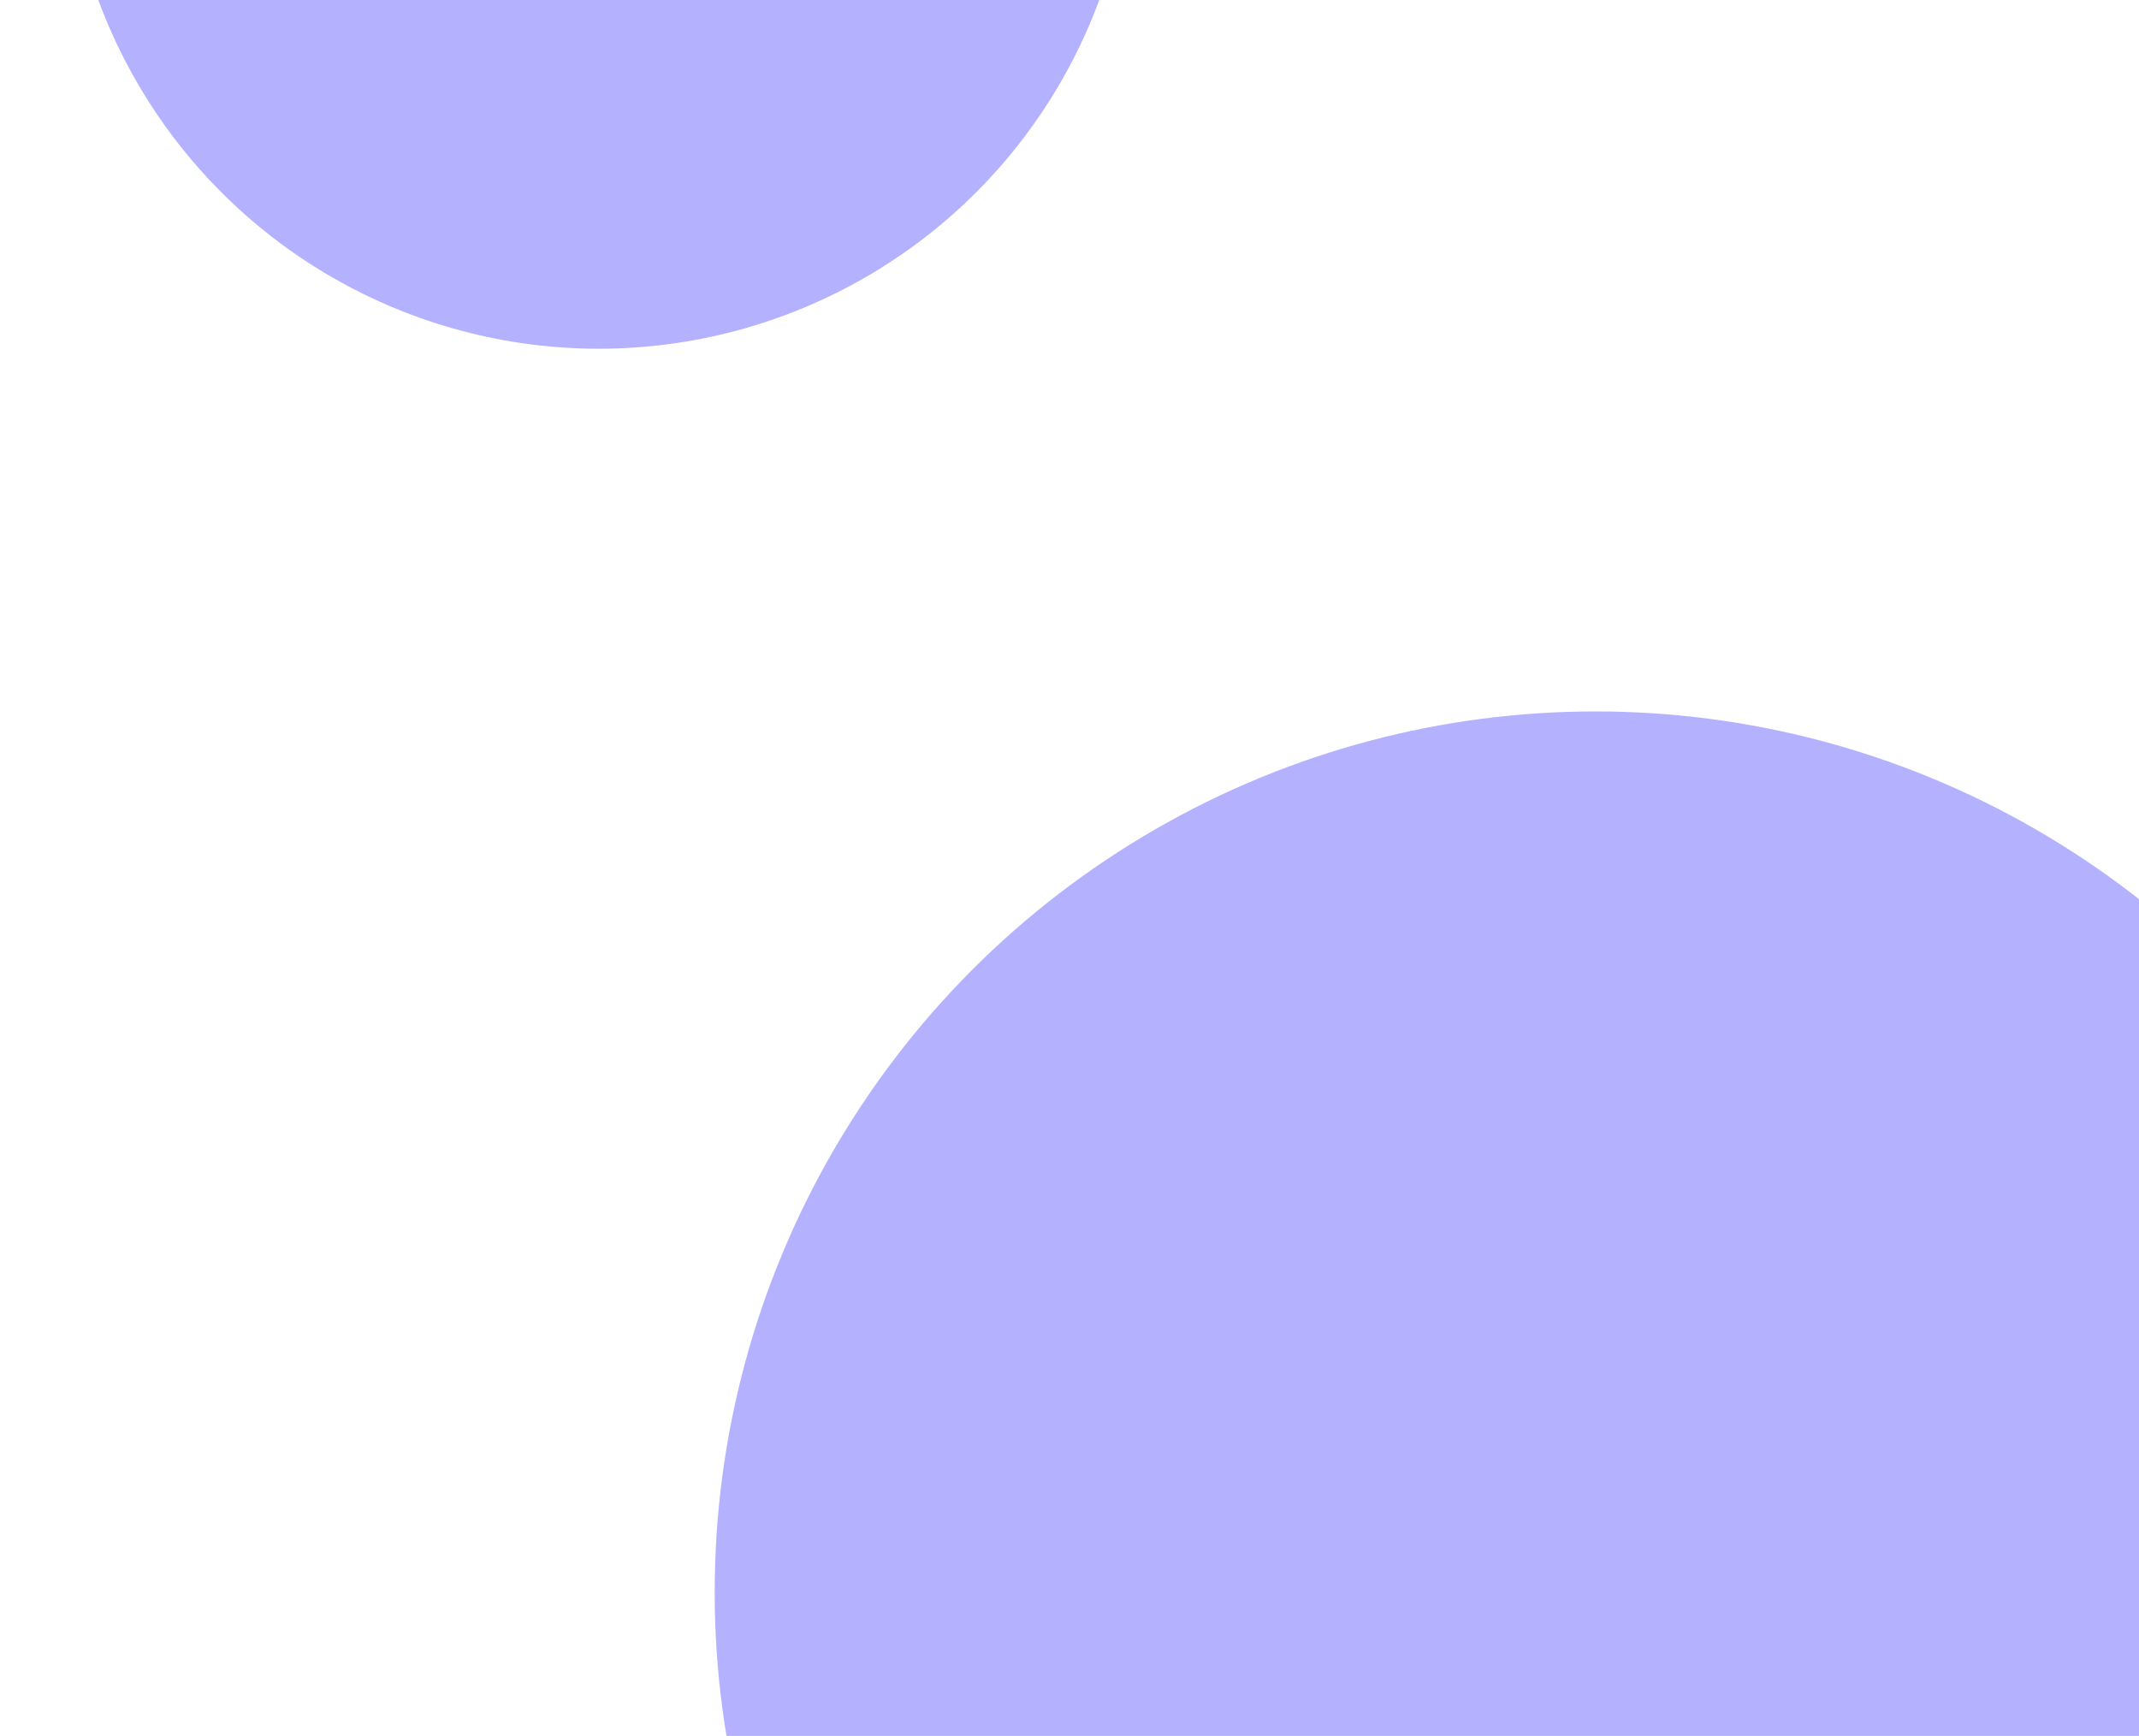 <svg width="950" height="771" viewBox="0 0 950 771" fill="none" xmlns="http://www.w3.org/2000/svg">
<g clip-path="url(#clip0_2_2)">
<g filter="url(#filter0_f_2_2)">
<circle cx="708.589" cy="707.147" r="391.176" fill="#4440FF" fill-opacity="0.4"/>
</g>
<g filter="url(#filter1_f_2_2)">
<circle cx="265.941" cy="-82.059" r="236.941" fill="#4440FF" fill-opacity="0.4"/>
</g>
</g>
<defs>
<filter id="filter0_f_2_2" x="95" y="93.559" width="1227.18" height="1227.18" filterUnits="userSpaceOnUse" color-interpolation-filters="sRGB">
<feFlood flood-opacity="0" result="BackgroundImageFix"/>
<feBlend mode="normal" in="SourceGraphic" in2="BackgroundImageFix" result="shape"/>
<feGaussianBlur stdDeviation="111.206" result="effect1_foregroundBlur_2_2"/>
</filter>
<filter id="filter1_f_2_2" x="-193.412" y="-541.412" width="918.706" height="918.706" filterUnits="userSpaceOnUse" color-interpolation-filters="sRGB">
<feFlood flood-opacity="0" result="BackgroundImageFix"/>
<feBlend mode="normal" in="SourceGraphic" in2="BackgroundImageFix" result="shape"/>
<feGaussianBlur stdDeviation="111.206" result="effect1_foregroundBlur_2_2"/>
</filter>
<clipPath id="clip0_2_2">
<rect width="950" height="771" fill="white"/>
</clipPath>
</defs>
</svg>

